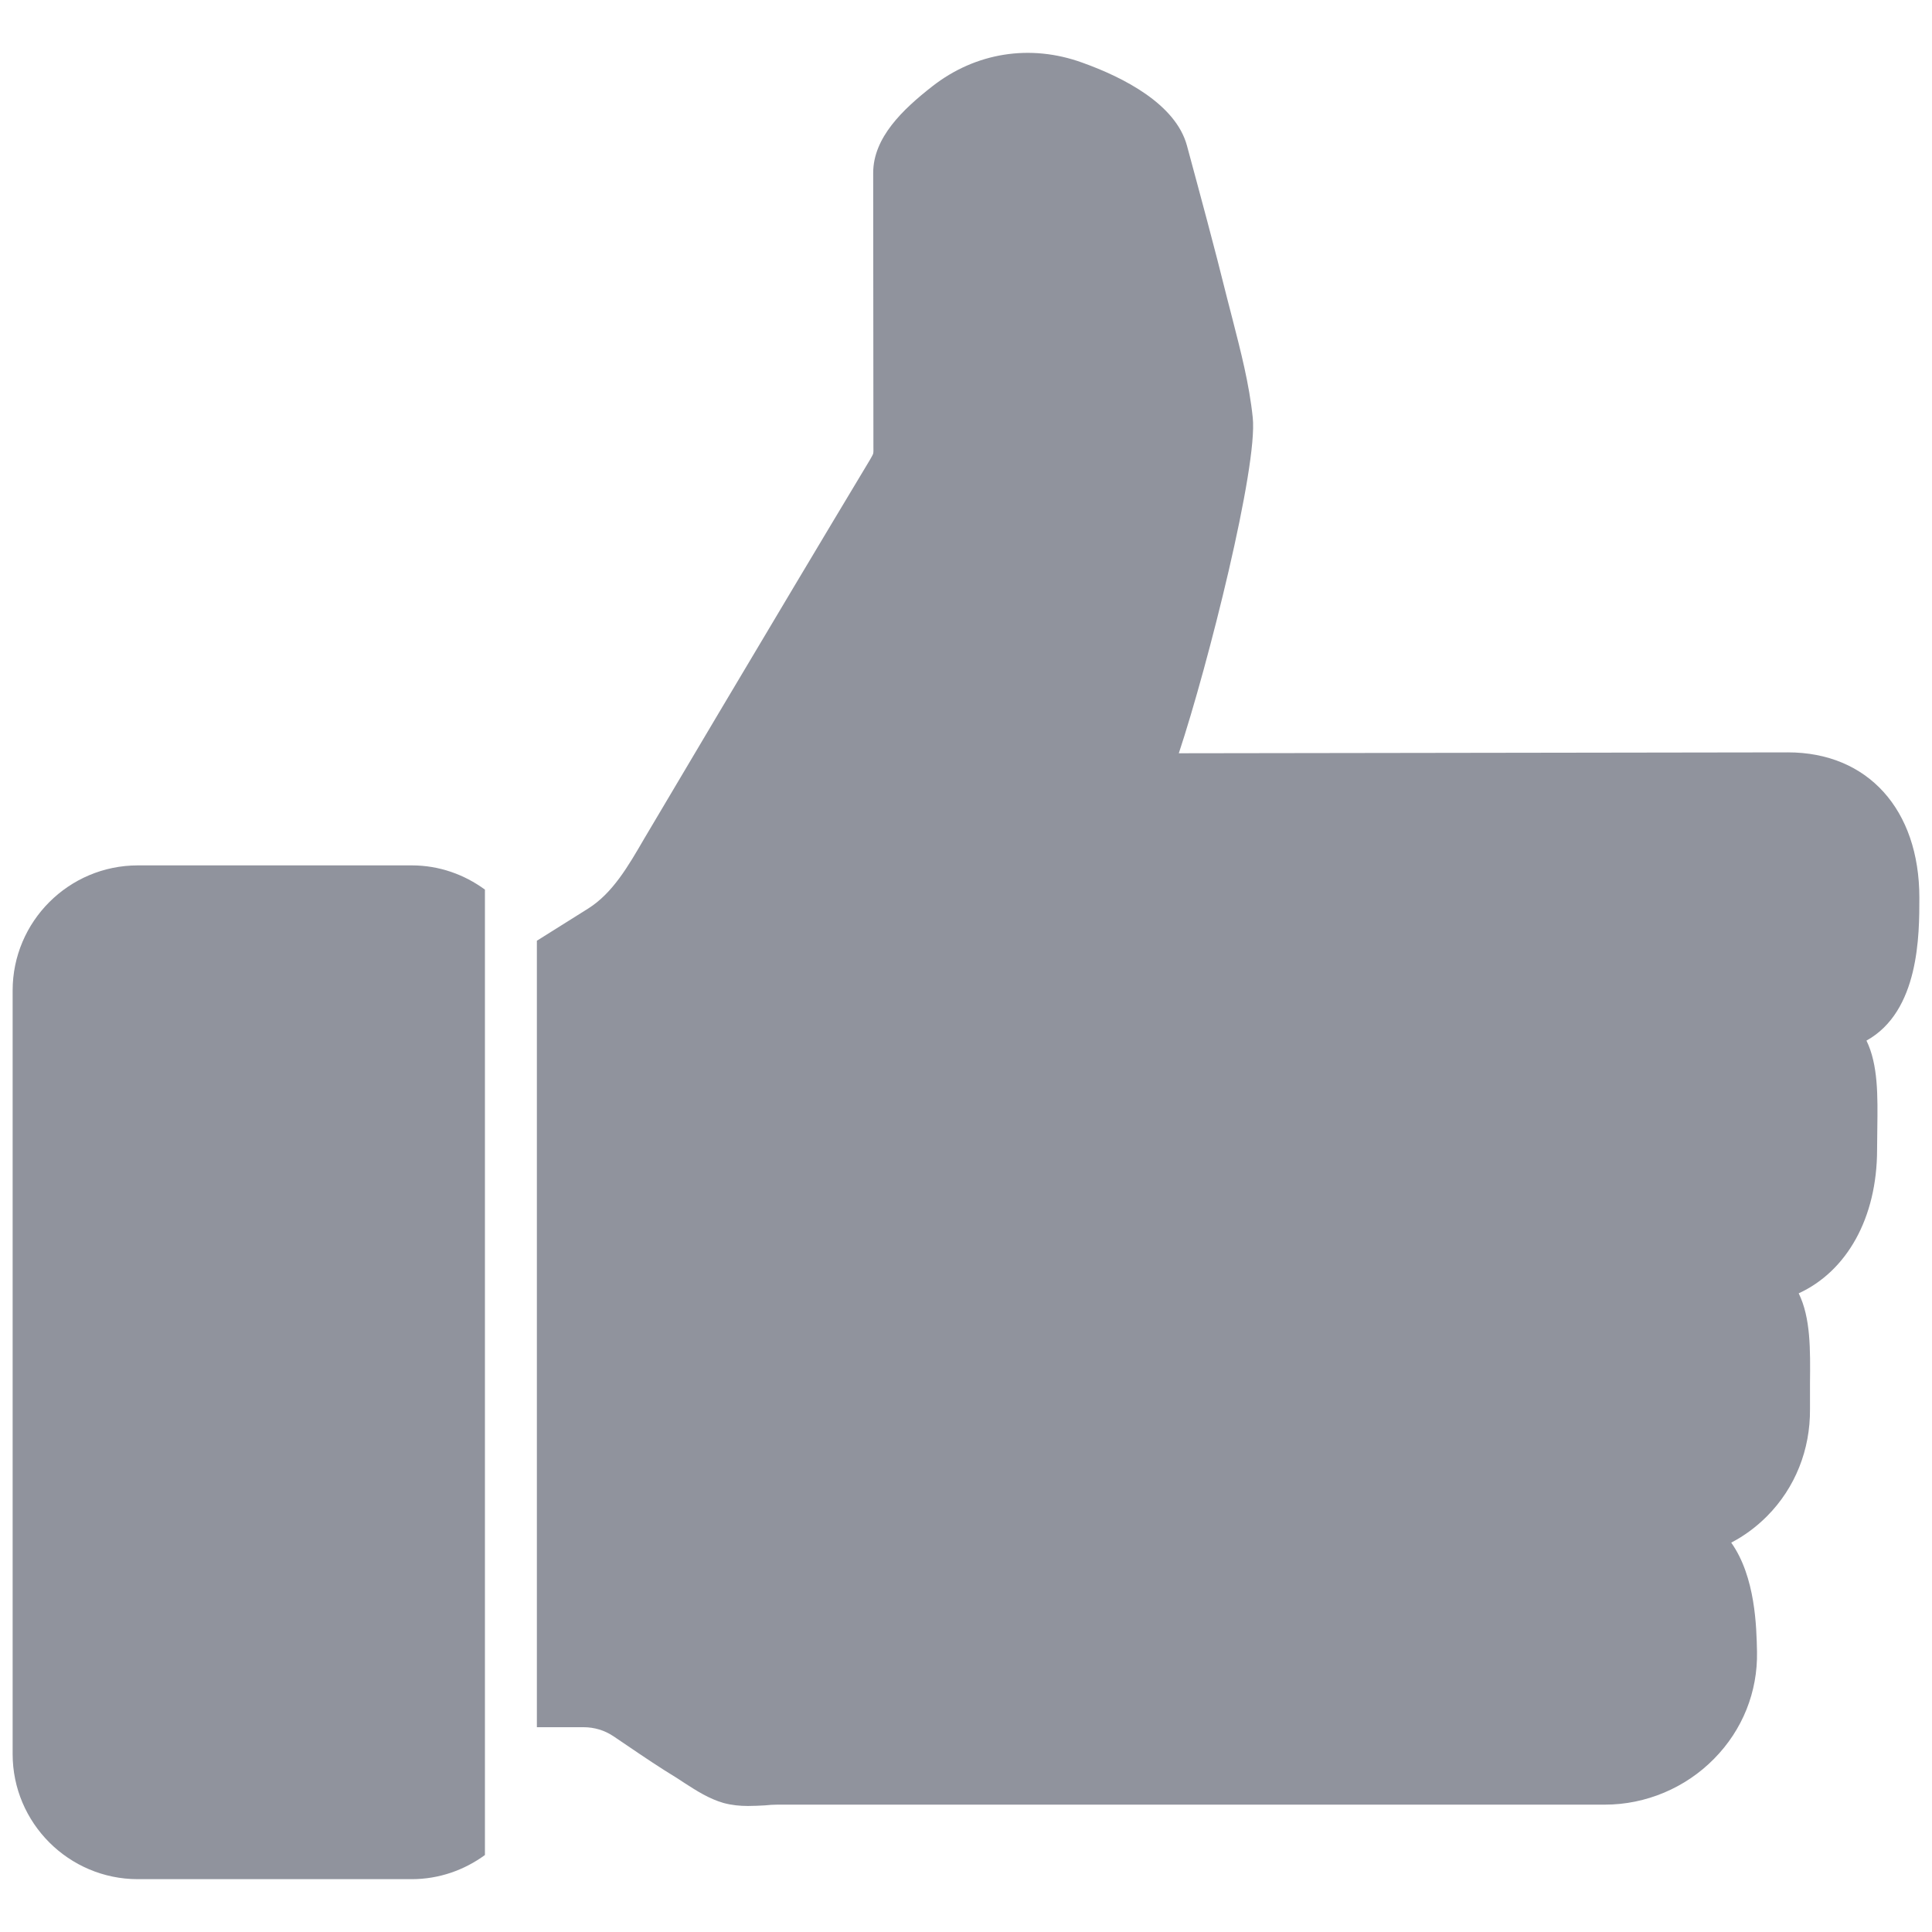 <svg width="24" height="24" viewBox="0 0 26 26" xmlns="http://www.w3.org/2000/svg">
  <g fill-rule="nonzero" fill="#90939D">
    <path
      d="M24.06 10.125c1.075 0 1.77.768 1.77 1.957 0 .497 0 1.527-.712
        1.922.158.324.152.745.146 1.185l-.003.28c0 .925-.41 1.64-1.055
        1.936.162.33.157.76.152 1.21v.348c.005.547-.2 1.06-.577
        1.44-.144.145-.306.265-.483.357.327.462.34 1.137.347 1.47.01.537-.194 1.05-.577
        1.438-.385.393-.92.618-1.468.618H10.463c-.055
        0-.112.004-.17.01-.072.004-.15.008-.228.008-.105
        0-.215-.01-.327-.04-.196-.056-.368-.167-.52-.265l-.107-.07c-.23-.14-.453-.29-.676-.442l-.182-.123c-.117-.078-.255-.12-.4-.12h-.628V12.66l.69-.433c.33-.208.537-.566.757-.945l.993-1.674c.678-1.14
        1.357-2.28
        2.04-3.416.018-.032.042-.072.046-.088.004-.015.004-.062.003-.09l-.003-3.687c0-.476.4-.856.794-1.164.584-.457
        1.32-.574 2.02-.32.56.2 1.257.56 1.408 1.115.184.682.37 1.365.54
        2.052l.073.283c.11.43.226.873.273 1.327.07.658-.6 3.324-.995
        4.517l8.196-.012zM1.855 11.646c-.93 0-1.685.756-1.685 1.684v10.275c0 .928.756
        1.684 1.685 1.684H5.54c.37 0
        .71-.123.986-.325V11.972c-.277-.203-.615-.326-.984-.326H1.855z"
    />
  </g>
</svg>
